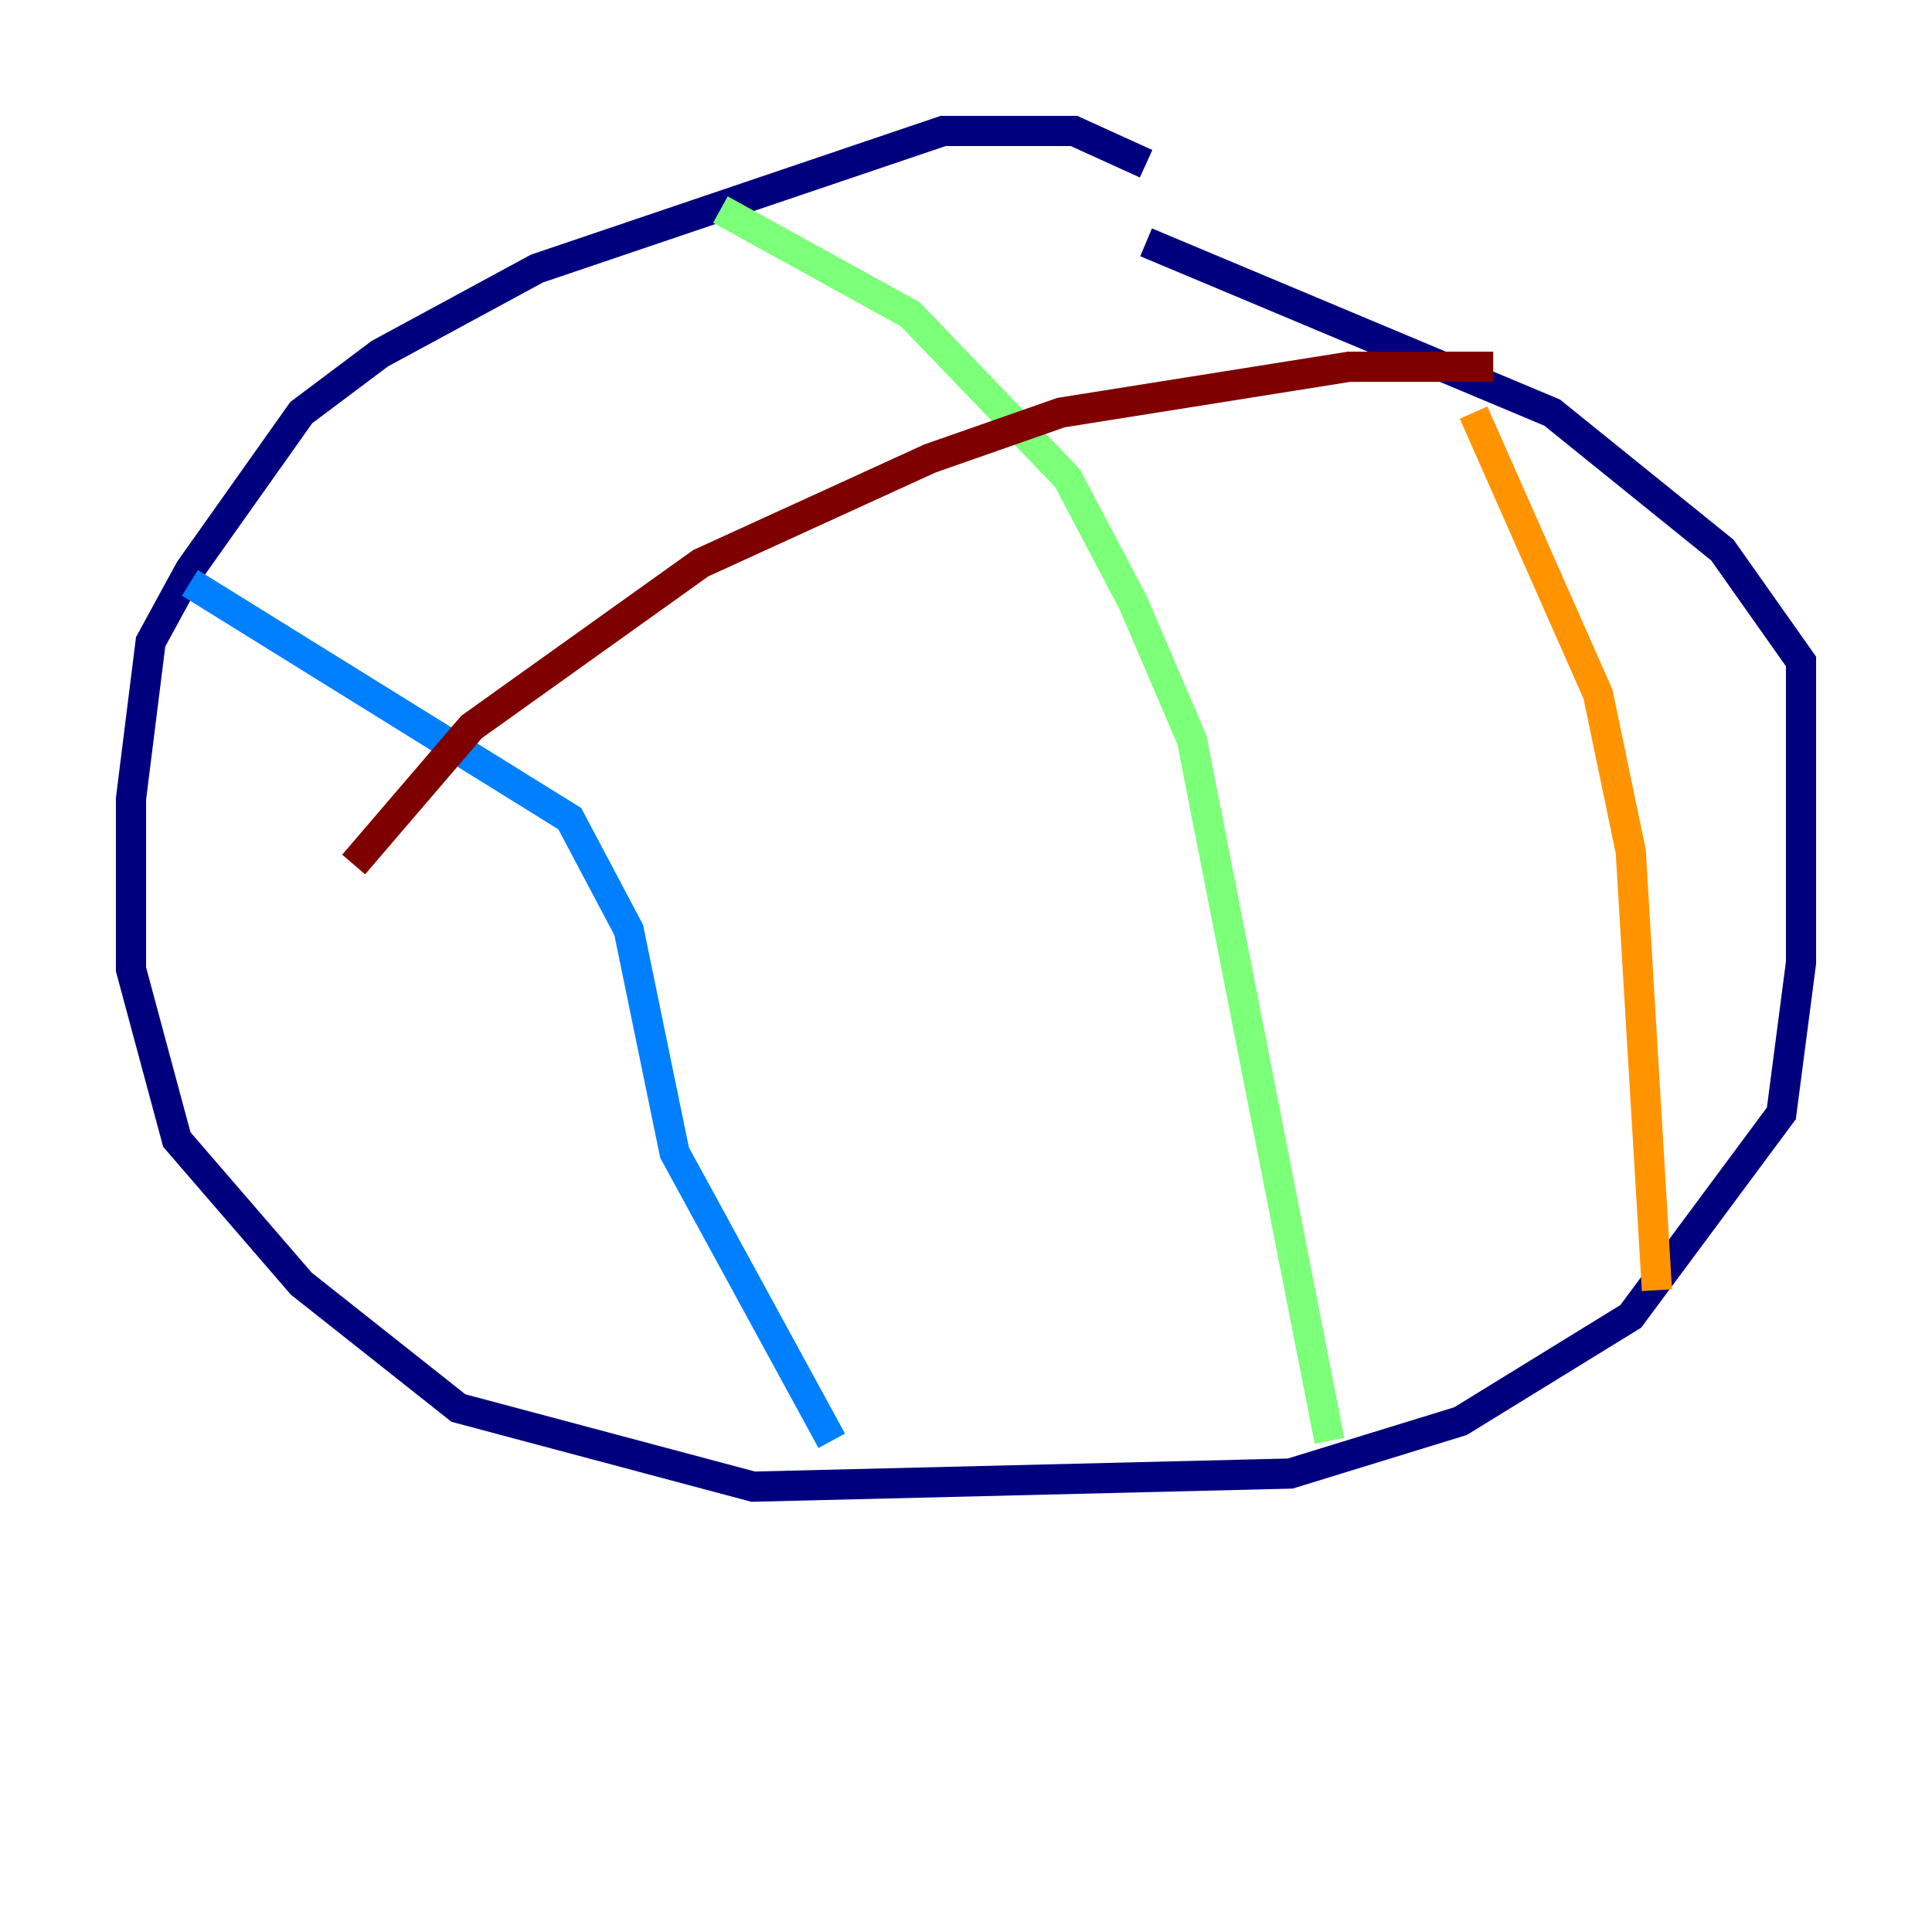 <?xml version="1.0" encoding="utf-8" ?>
<svg baseProfile="tiny" height="128" version="1.2" viewBox="0,0,128,128" width="128" xmlns="http://www.w3.org/2000/svg" xmlns:ev="http://www.w3.org/2001/xml-events" xmlns:xlink="http://www.w3.org/1999/xlink"><defs /><polyline fill="none" points="75.932,10.848 71.159,8.678 62.481,8.678 35.58,17.79 25.166,23.43 19.959,27.336 12.583,37.749 9.98,42.522 8.678,52.936 8.678,64.217 11.715,75.498 19.959,85.044 30.373,93.288 49.898,98.495 85.478,97.627 96.759,94.156 108.041,87.214 118.02,73.763 119.322,63.783 119.322,43.824 114.115,36.447 102.834,27.336 75.932,16.054" stroke="#00007f" stroke-width="2" /><polyline fill="none" points="12.583,38.617 37.749,54.237 41.654,61.614 44.691,76.366 55.105,95.458" stroke="#0080ff" stroke-width="2" /><polyline fill="none" points="47.729,13.885 60.312,20.827 70.725,31.675 75.064,39.919 78.969,49.031 88.081,95.458" stroke="#7cff79" stroke-width="2" /><polyline fill="none" points="97.627,27.336 105.871,45.993 108.041,56.407 109.776,85.478" stroke="#ff9400" stroke-width="2" /><polyline fill="none" points="23.43,57.275 31.241,48.163 46.427,37.315 61.614,30.373 70.291,27.336 89.383,24.298 98.929,24.298" stroke="#7f0000" stroke-width="2" /></svg>